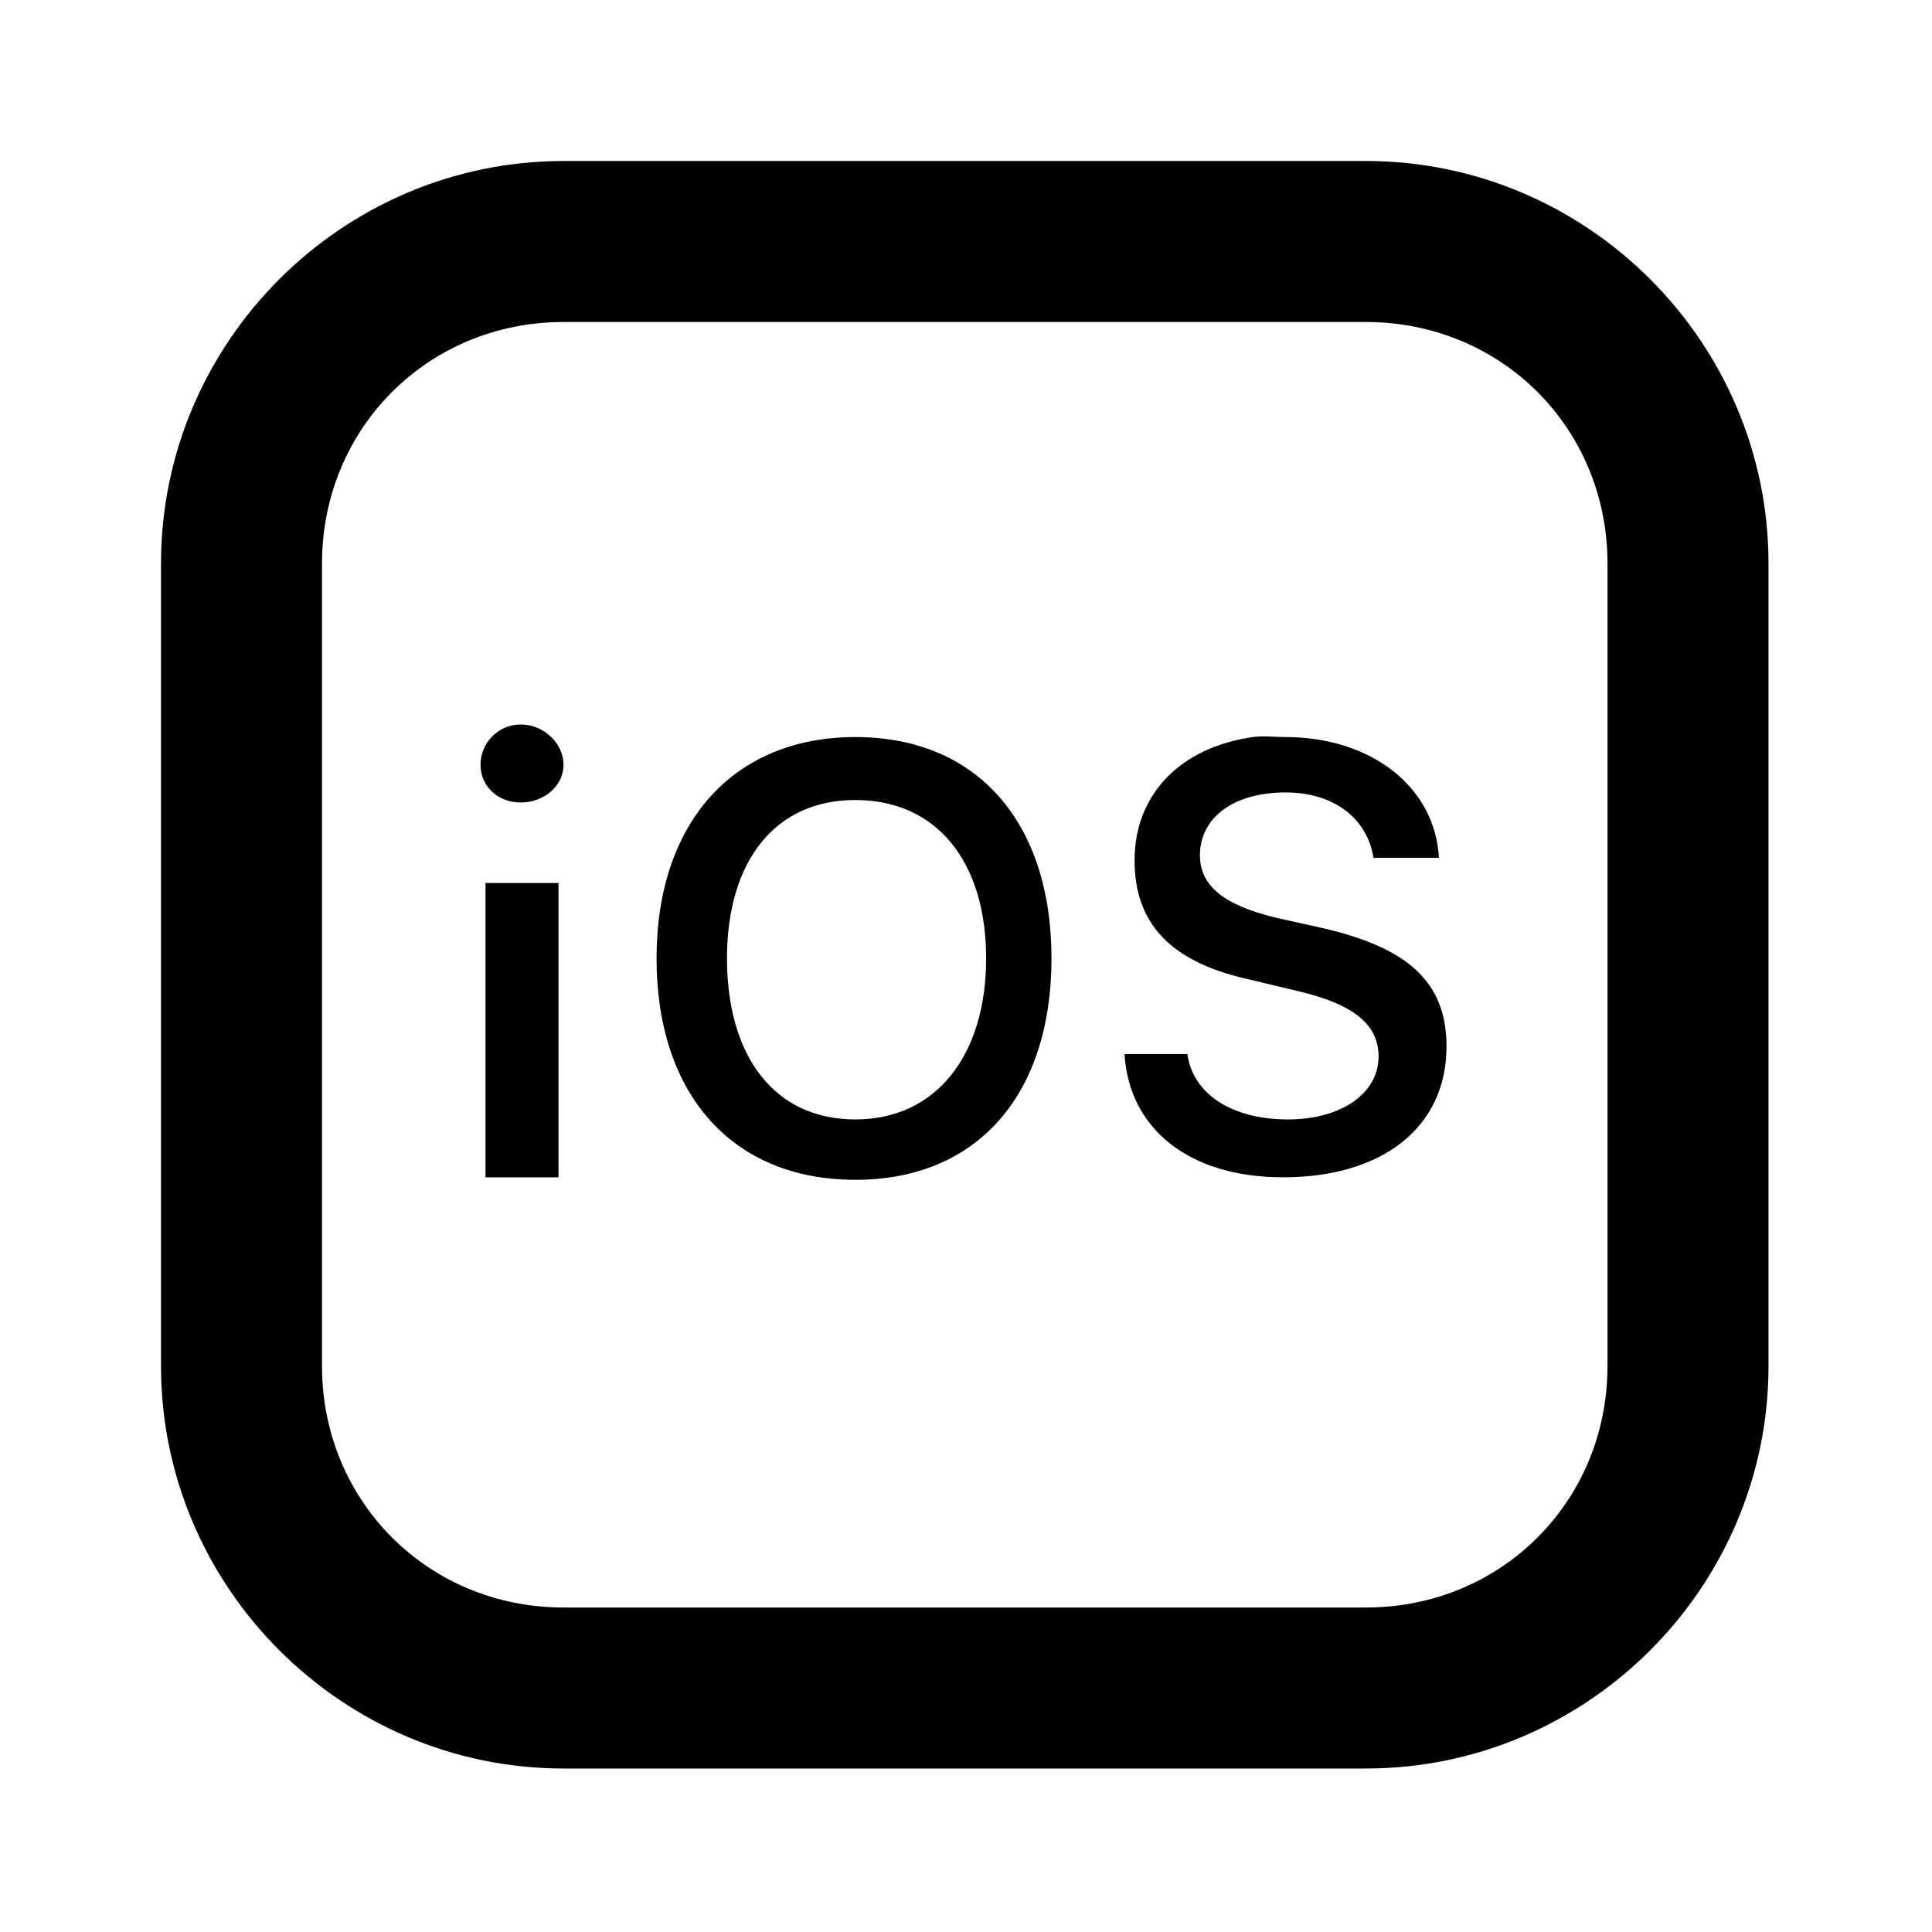 <?xml version="1.0"?>
<svg xmlns="http://www.w3.org/2000/svg" viewBox="0 0 24 24">
    <path style="text-indent:0;text-align:start;line-height:normal;text-transform:none;block-progression:tb;-inkscape-font-specification:Sans" d="M 7 2 C 4.251 2 2 4.251 2 7 L 2 16.969 C 2 19.718 4.251 21.969 7 21.969 L 16.969 21.969 C 19.718 21.969 21.969 19.718 21.969 16.969 L 21.969 7 C 21.969 4.251 19.718 2 16.969 2 L 7 2 z M 7 4 L 16.969 4 C 18.65 4 19.969 5.319 19.969 7 L 19.969 16.969 C 19.969 18.65 18.65 19.969 16.969 19.969 L 7 19.969 C 5.319 19.969 4 18.65 4 16.969 L 4 7 C 4 5.319 5.319 4 7 4 z M 6.469 9 C 6.185 9 5.969 9.232 5.969 9.5 C 5.969 9.768 6.185 9.969 6.469 9.969 C 6.753 9.969 7 9.768 7 9.5 C 7 9.232 6.753 9 6.469 9 z M 10.625 9.156 C 9.113 9.156 8.156 10.217 8.156 11.906 C 8.156 13.591 9.095 14.656 10.625 14.656 C 12.151 14.656 13.062 13.588 13.062 11.906 C 13.062 10.221 12.144 9.156 10.625 9.156 z M 15.562 9.156 C 14.656 9.286 14.094 9.873 14.094 10.688 C 14.094 11.456 14.523 11.935 15.469 12.156 L 16.125 12.312 C 16.817 12.476 17.125 12.726 17.125 13.125 C 17.125 13.588 16.653 13.906 16 13.906 C 15.301 13.906 14.819 13.59 14.75 13.094 L 13.969 13.094 C 14.027 14.029 14.777 14.625 15.938 14.625 C 17.177 14.625 17.969 14.001 17.969 13 C 17.969 12.213 17.509 11.779 16.438 11.531 L 15.875 11.406 C 15.193 11.246 14.906 10.998 14.906 10.625 C 14.906 10.153 15.328 9.844 15.969 9.844 C 16.579 9.844 16.986 10.174 17.062 10.656 L 17.875 10.656 C 17.827 9.774 17.031 9.156 15.969 9.156 C 15.826 9.156 15.692 9.138 15.562 9.156 z M 10.625 9.938 C 11.626 9.938 12.25 10.692 12.25 11.906 C 12.25 13.112 11.626 13.906 10.625 13.906 C 9.613 13.906 9.031 13.113 9.031 11.906 C 9.031 10.692 9.632 9.938 10.625 9.938 z M 6.031 10.969 L 6.031 14.625 L 6.938 14.625 L 6.938 10.969 L 6.031 10.969 z" overflow="visible" font-family="Sans"/>
</svg>
